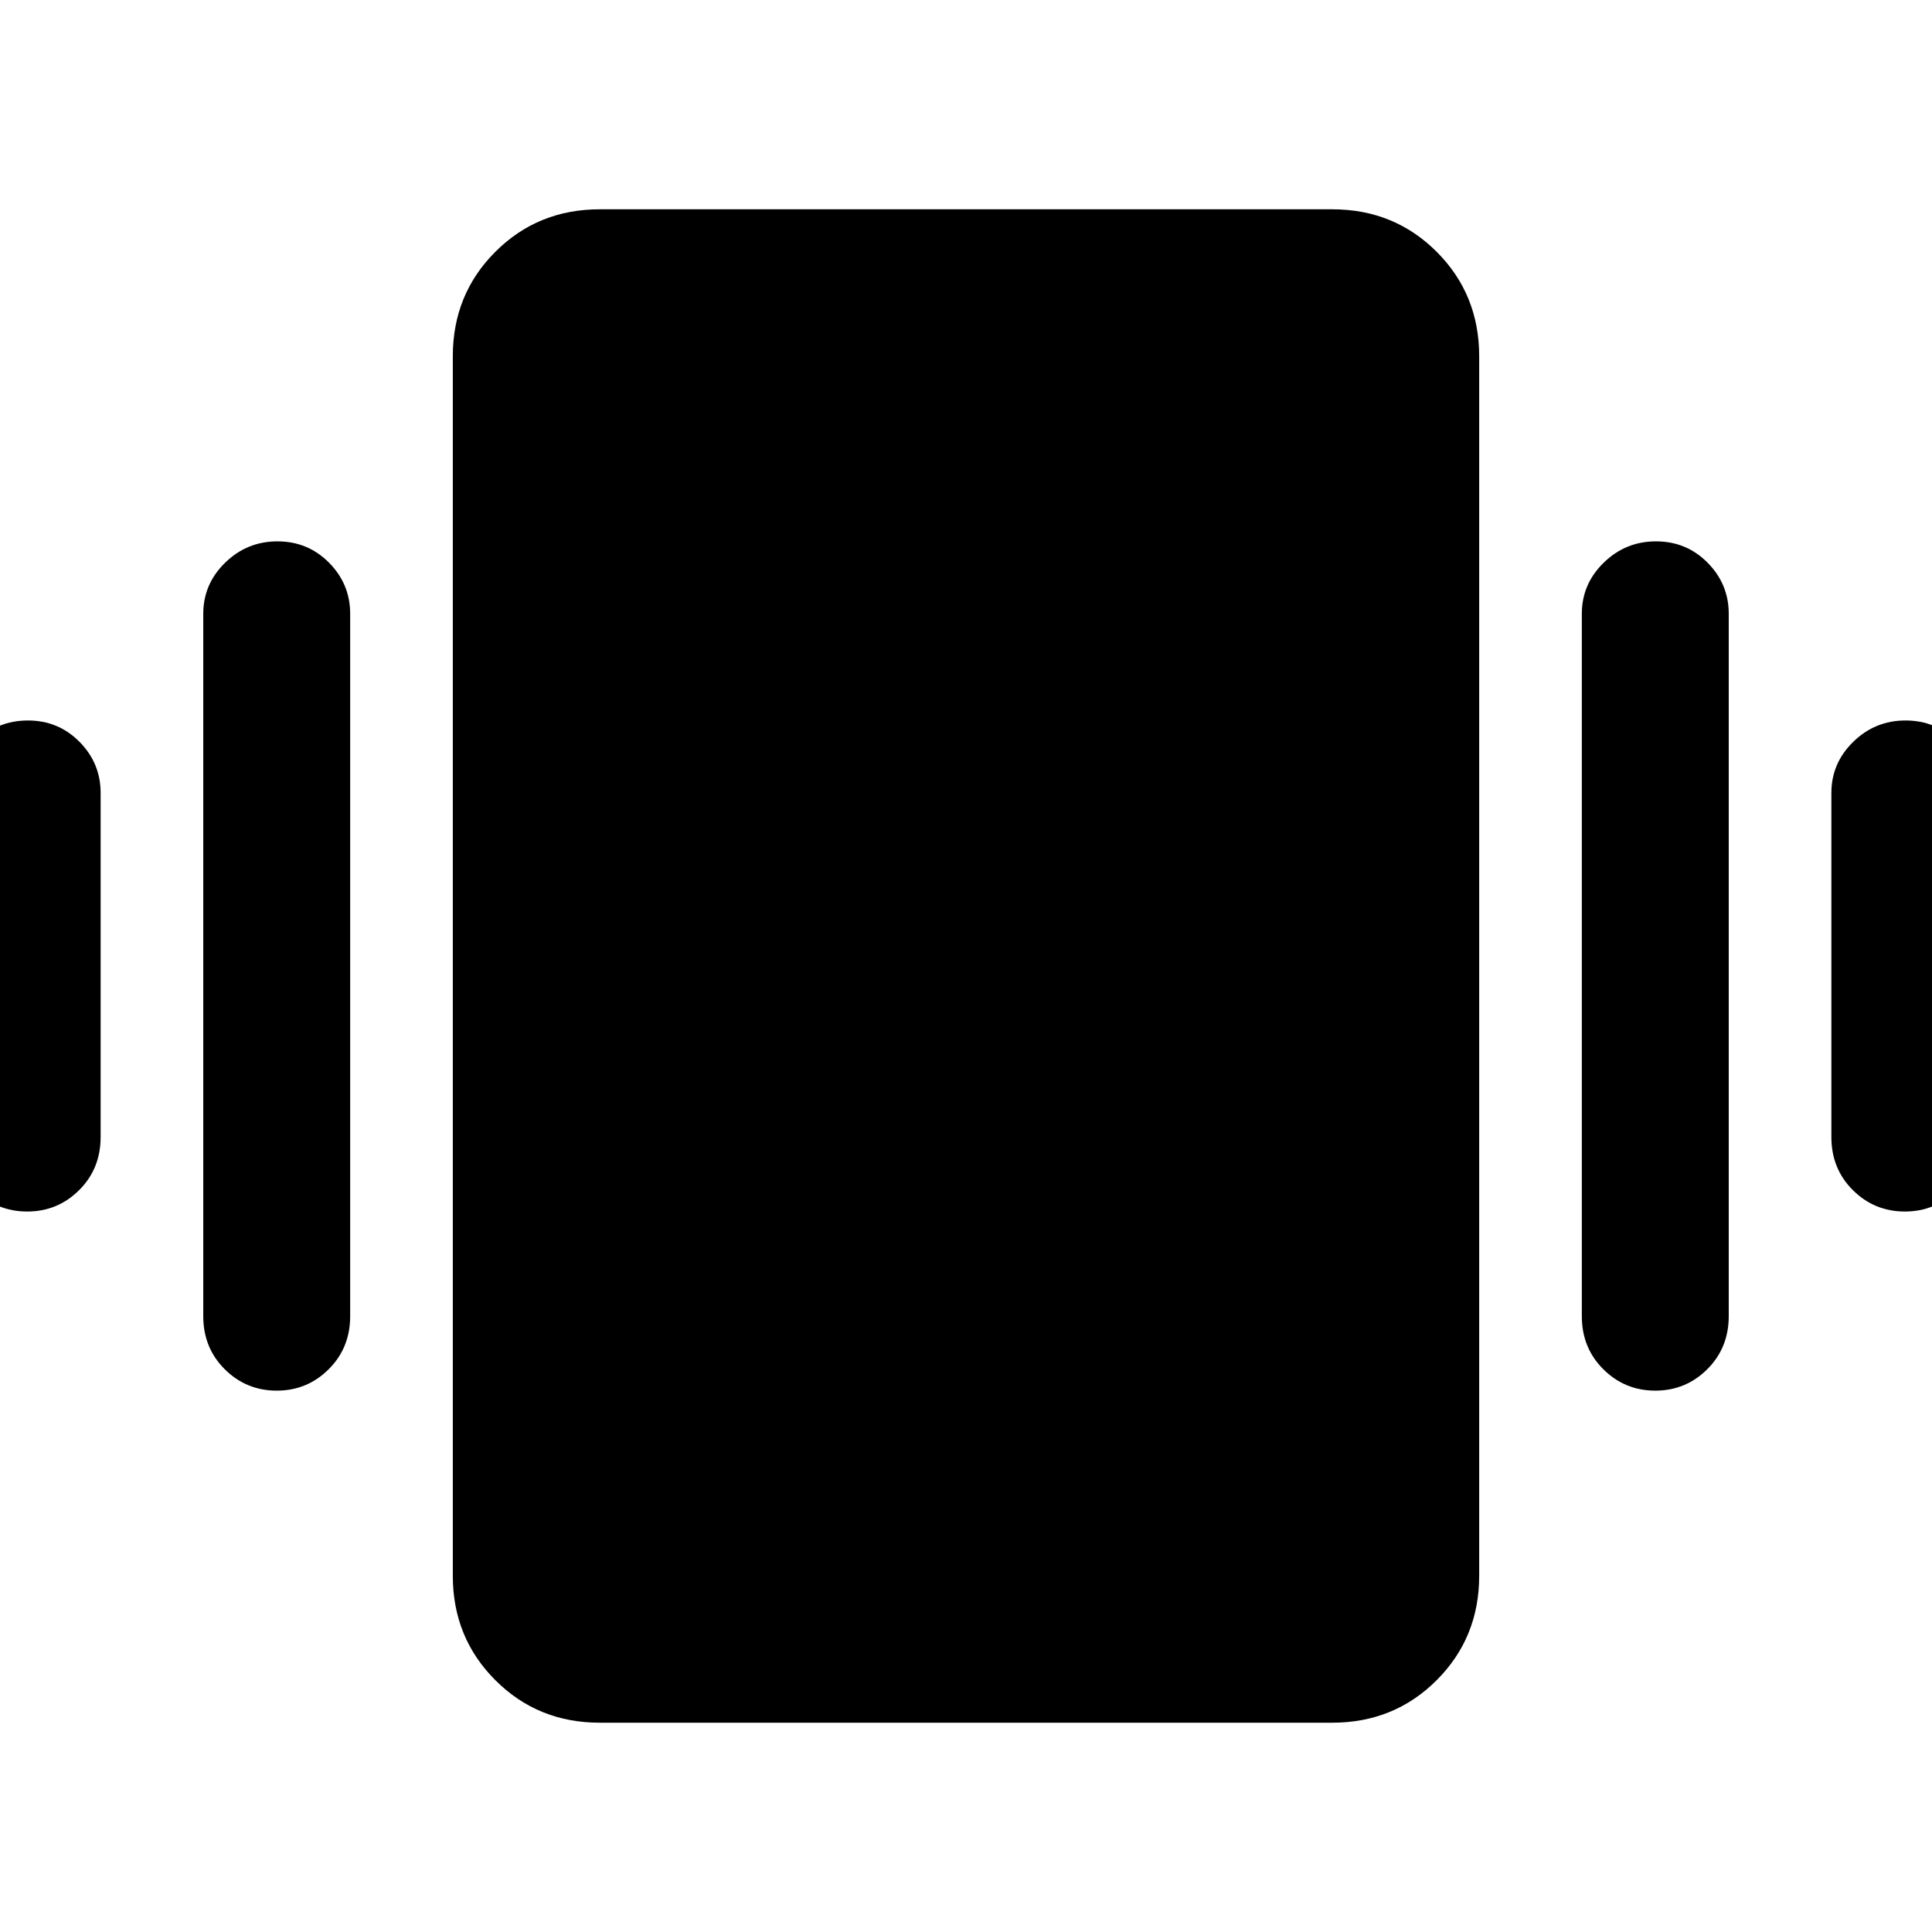 <svg xmlns="http://www.w3.org/2000/svg" height="48" viewBox="0 -960 960 960" width="48"><path d="M13.86-602Q29-602 39.5-591.39T50-566v171q0 15.75-10.68 26.37Q28.65-358 13.51-358q-15.14 0-25.83-10.63Q-23-379.25-23-395v-171q0-14.78 10.86-25.39Q-1.28-602 13.86-602Zm124-89q15.14 0 25.64 10.61T174-655v349q0 15.75-10.68 26.37Q152.65-269 137.51-269q-15.14 0-25.83-10.63Q101-290.25 101-306v-349q0-14.78 10.86-25.39 10.86-10.61 26-10.61Zm809 89q15.14 0 25.64 10.61T983-566v171q0 15.75-10.68 26.37Q961.65-358 946.51-358q-15.14 0-25.83-10.63Q910-379.25 910-395v-171q0-14.78 10.86-25.39 10.86-10.61 26-10.61Zm-124-89q15.14 0 25.64 10.61T859-655v349q0 15.75-10.68 26.37Q837.65-269 822.51-269q-15.14 0-25.83-10.63Q786-290.25 786-306v-349q0-14.78 10.86-25.39 10.86-10.61 26-10.61ZM298-104q-30.75 0-51.87-21.13Q225-146.25 225-177v-606q0-30.75 21.13-51.88Q267.25-856 298-856h364q30.75 0 51.88 21.12Q735-813.75 735-783v606q0 30.75-21.12 51.87Q692.75-104 662-104H298Z"/></svg>